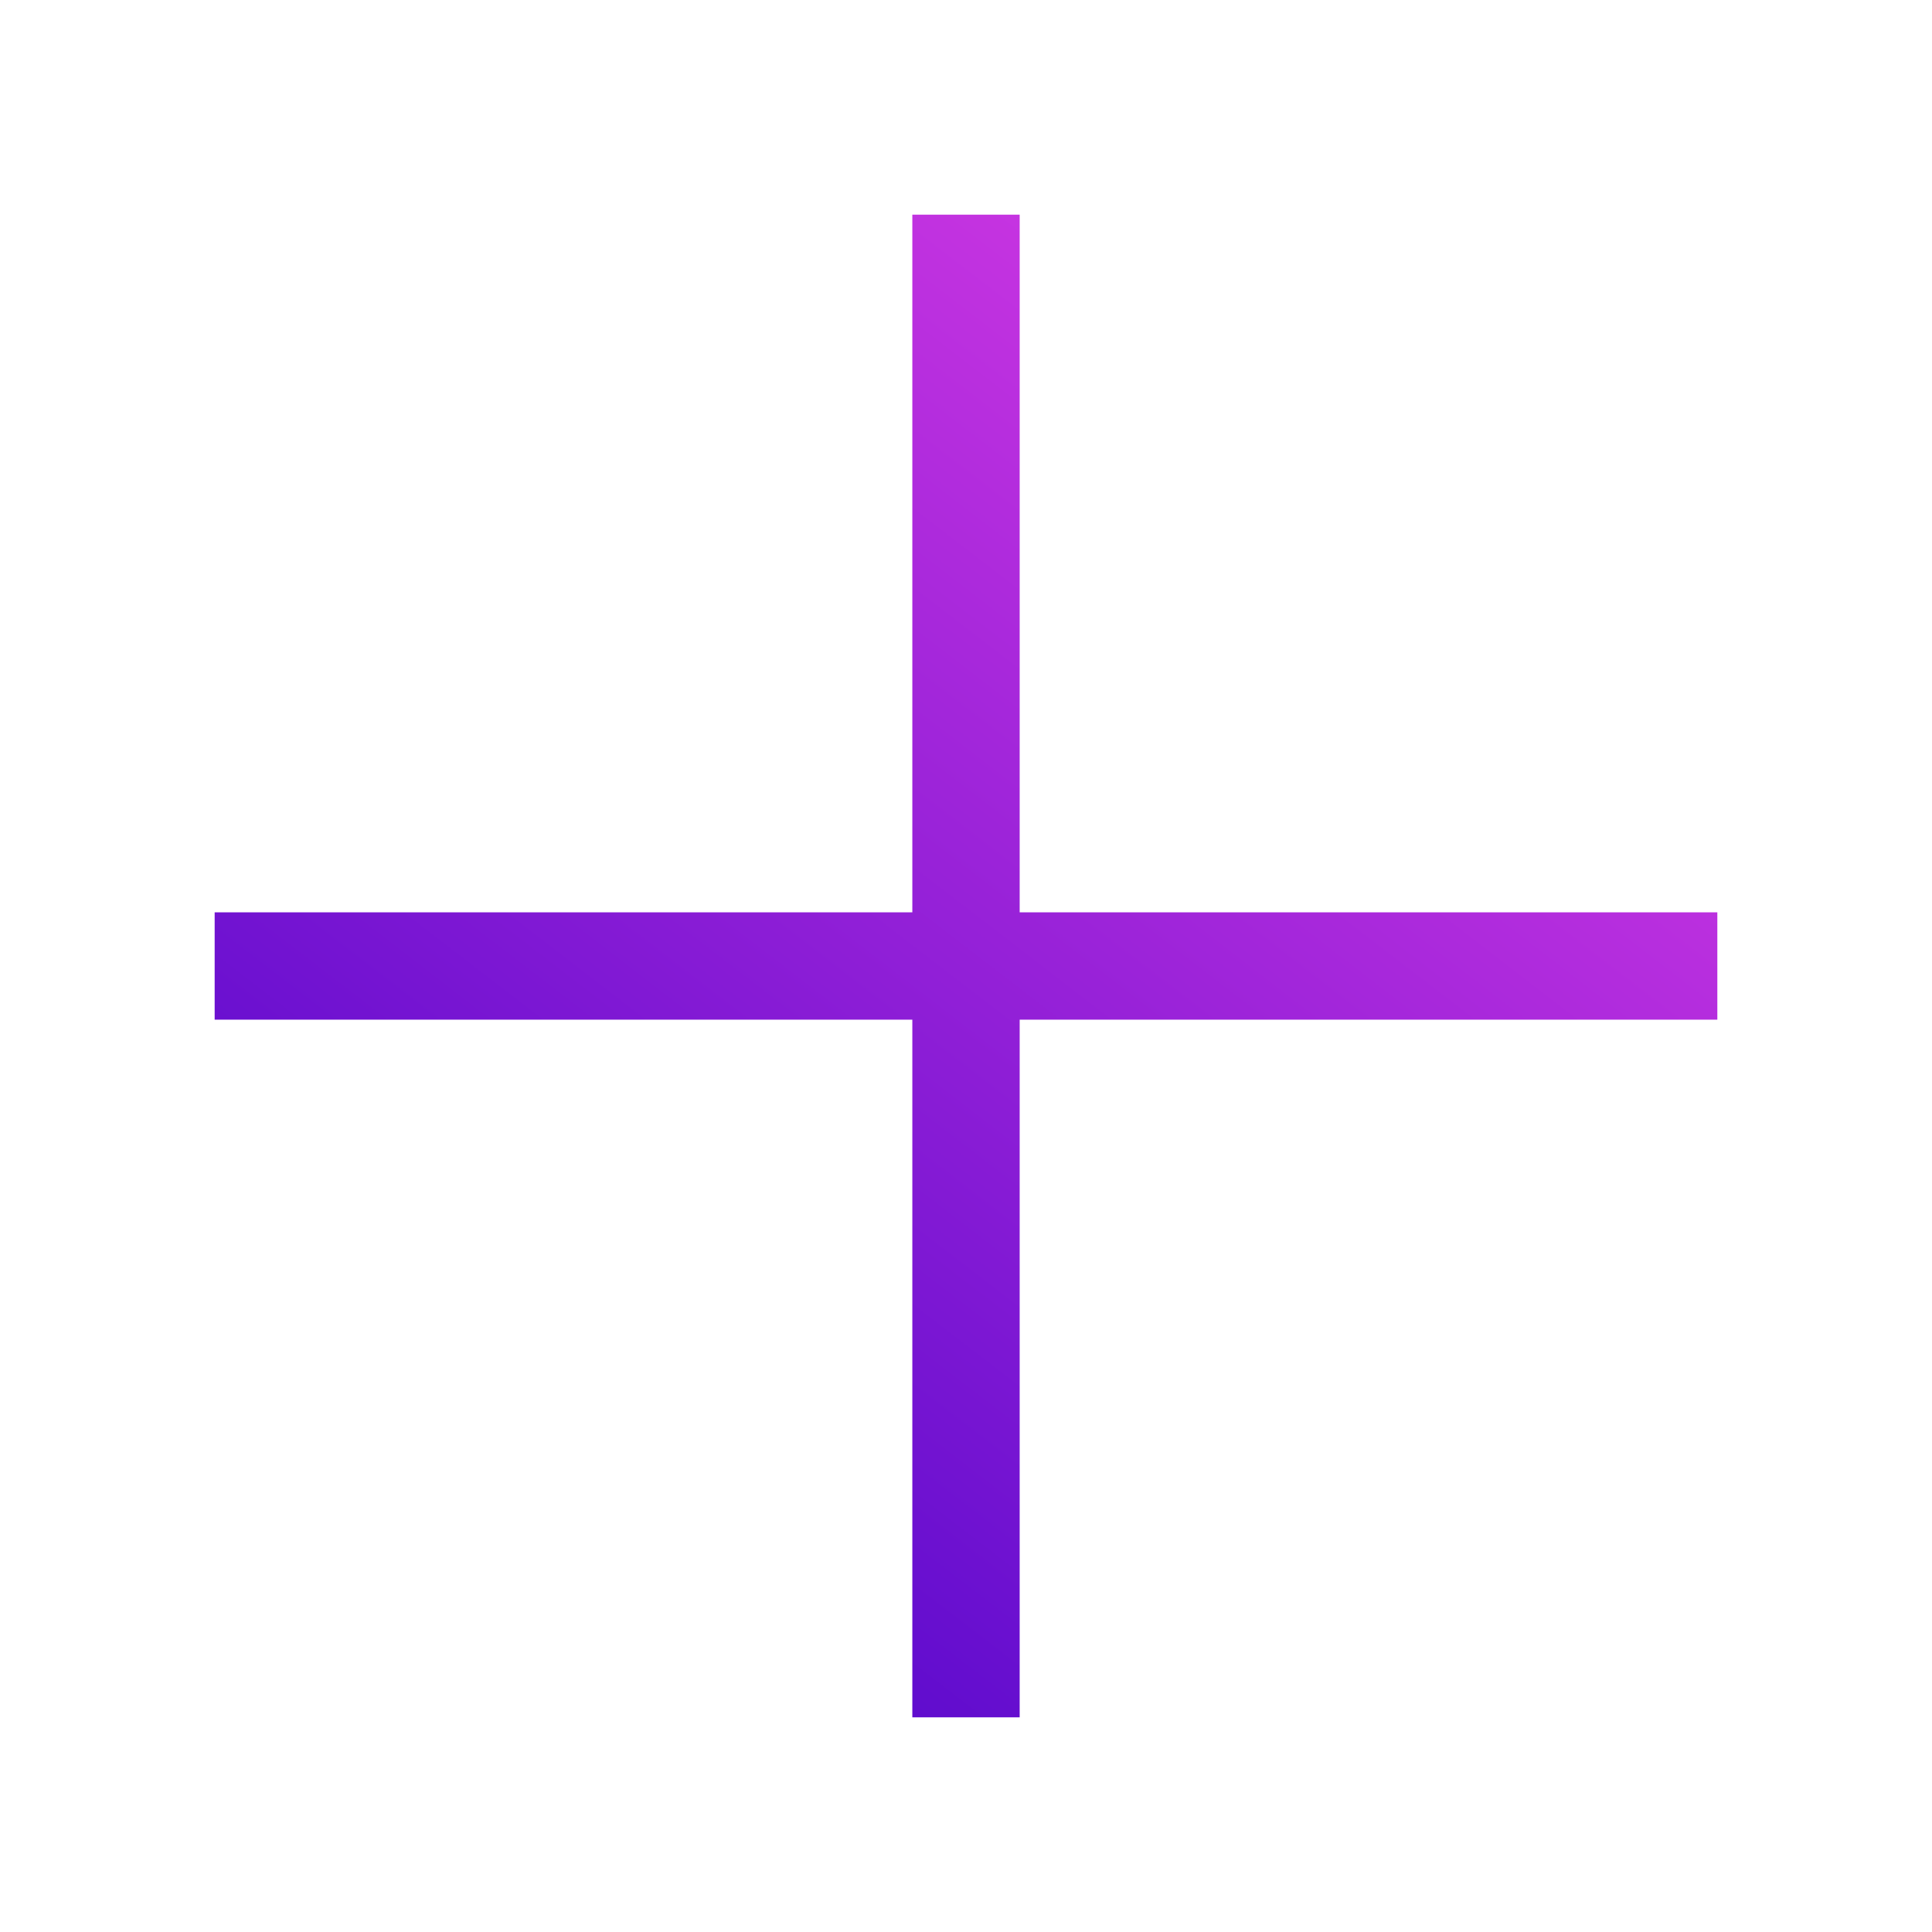 <svg width="36" height="36" viewBox="0 0 36 36" fill="none" xmlns="http://www.w3.org/2000/svg">
<path d="M18 4V18M18 32V18M18 18H4M18 18H32" stroke="url(#paint0_linear_451_63)" stroke-width="2"/>
<defs>
<linearGradient id="paint0_linear_451_63" x1="29.825" y1="2.614" x2="6.498" y2="32.923" gradientUnits="userSpaceOnUse">
<stop stop-color="#E741E7"/>
<stop offset="1" stop-color="#4100C8"/>
</linearGradient>
</defs>
</svg>
